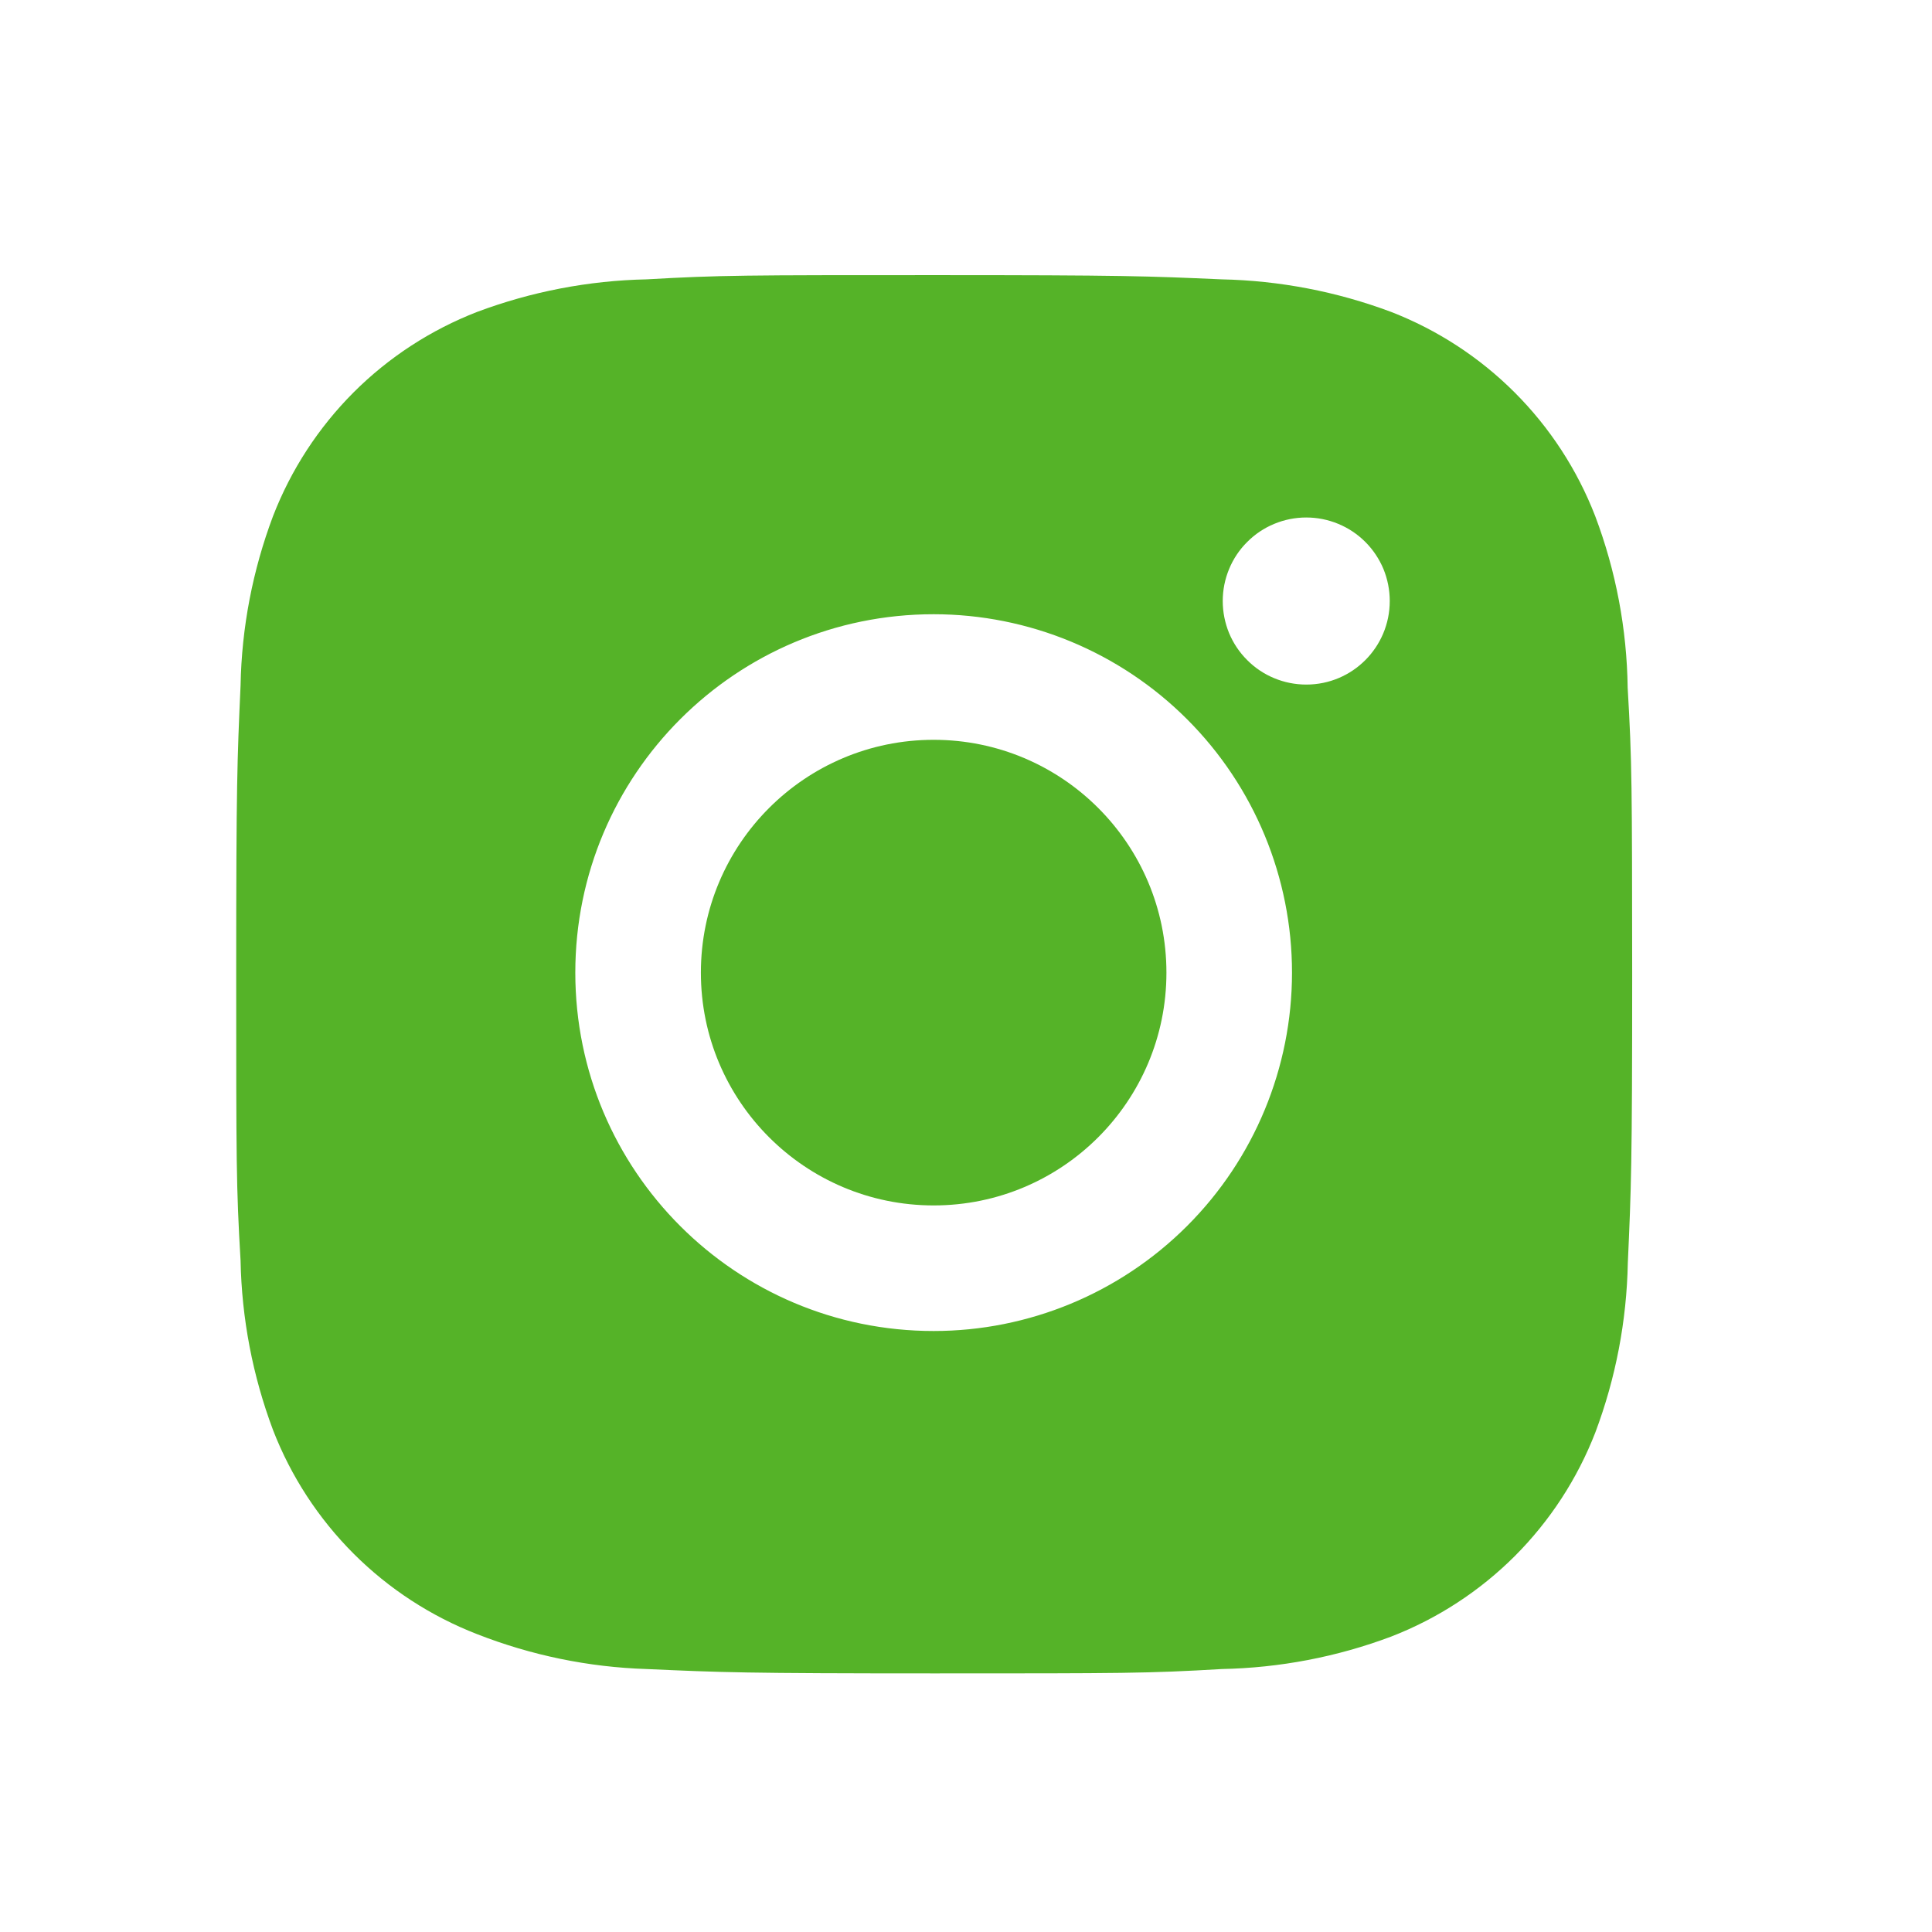 <svg width="27" height="27" viewBox="0 0 27 27" fill="none" xmlns="http://www.w3.org/2000/svg">
<path d="M22.747 9.612C22.736 8.792 22.583 7.98 22.293 7.212C22.042 6.564 21.659 5.976 21.168 5.485C20.677 4.994 20.088 4.61 19.441 4.359C18.683 4.075 17.882 3.921 17.073 3.904C16.03 3.858 15.7 3.845 13.055 3.845C10.409 3.845 10.07 3.845 9.035 3.904C8.226 3.921 7.426 4.075 6.668 4.359C6.021 4.61 5.432 4.993 4.941 5.484C4.45 5.976 4.067 6.564 3.816 7.212C3.531 7.969 3.377 8.77 3.362 9.579C3.315 10.622 3.301 10.953 3.301 13.598C3.301 16.244 3.301 16.581 3.362 17.617C3.378 18.427 3.531 19.227 3.816 19.986C4.067 20.634 4.451 21.222 4.942 21.713C5.433 22.204 6.022 22.587 6.669 22.838C7.425 23.134 8.225 23.299 9.036 23.325C10.08 23.372 10.41 23.386 13.056 23.386C15.701 23.386 16.04 23.386 17.075 23.325C17.884 23.309 18.685 23.156 19.443 22.871C20.09 22.62 20.678 22.237 21.17 21.746C21.661 21.254 22.044 20.666 22.295 20.019C22.58 19.261 22.733 18.461 22.749 17.65C22.796 16.608 22.81 16.277 22.81 13.63C22.808 10.985 22.808 10.649 22.747 9.612ZM13.048 18.601C10.281 18.601 8.04 16.359 8.04 13.593C8.04 10.826 10.281 8.584 13.048 8.584C14.376 8.584 15.65 9.112 16.589 10.051C17.529 10.99 18.056 12.264 18.056 13.593C18.056 14.921 17.529 16.195 16.589 17.134C15.65 18.073 14.376 18.601 13.048 18.601ZM18.256 9.567C18.102 9.567 17.95 9.537 17.808 9.478C17.667 9.42 17.538 9.334 17.43 9.225C17.321 9.117 17.235 8.988 17.176 8.846C17.118 8.704 17.088 8.552 17.088 8.399C17.088 8.246 17.118 8.094 17.177 7.952C17.235 7.811 17.321 7.682 17.43 7.574C17.538 7.465 17.667 7.379 17.808 7.321C17.95 7.262 18.102 7.232 18.255 7.232C18.408 7.232 18.56 7.262 18.702 7.321C18.843 7.379 18.972 7.465 19.081 7.574C19.189 7.682 19.275 7.811 19.334 7.952C19.392 8.094 19.422 8.246 19.422 8.399C19.422 9.045 18.9 9.567 18.256 9.567Z" fill="#55B328"/>
<path d="M13.048 16.846C14.845 16.846 16.301 15.389 16.301 13.593C16.301 11.796 14.845 10.339 13.048 10.339C11.251 10.339 9.795 11.796 9.795 13.593C9.795 15.389 11.251 16.846 13.048 16.846Z" fill="#55B328"/>
</svg>
